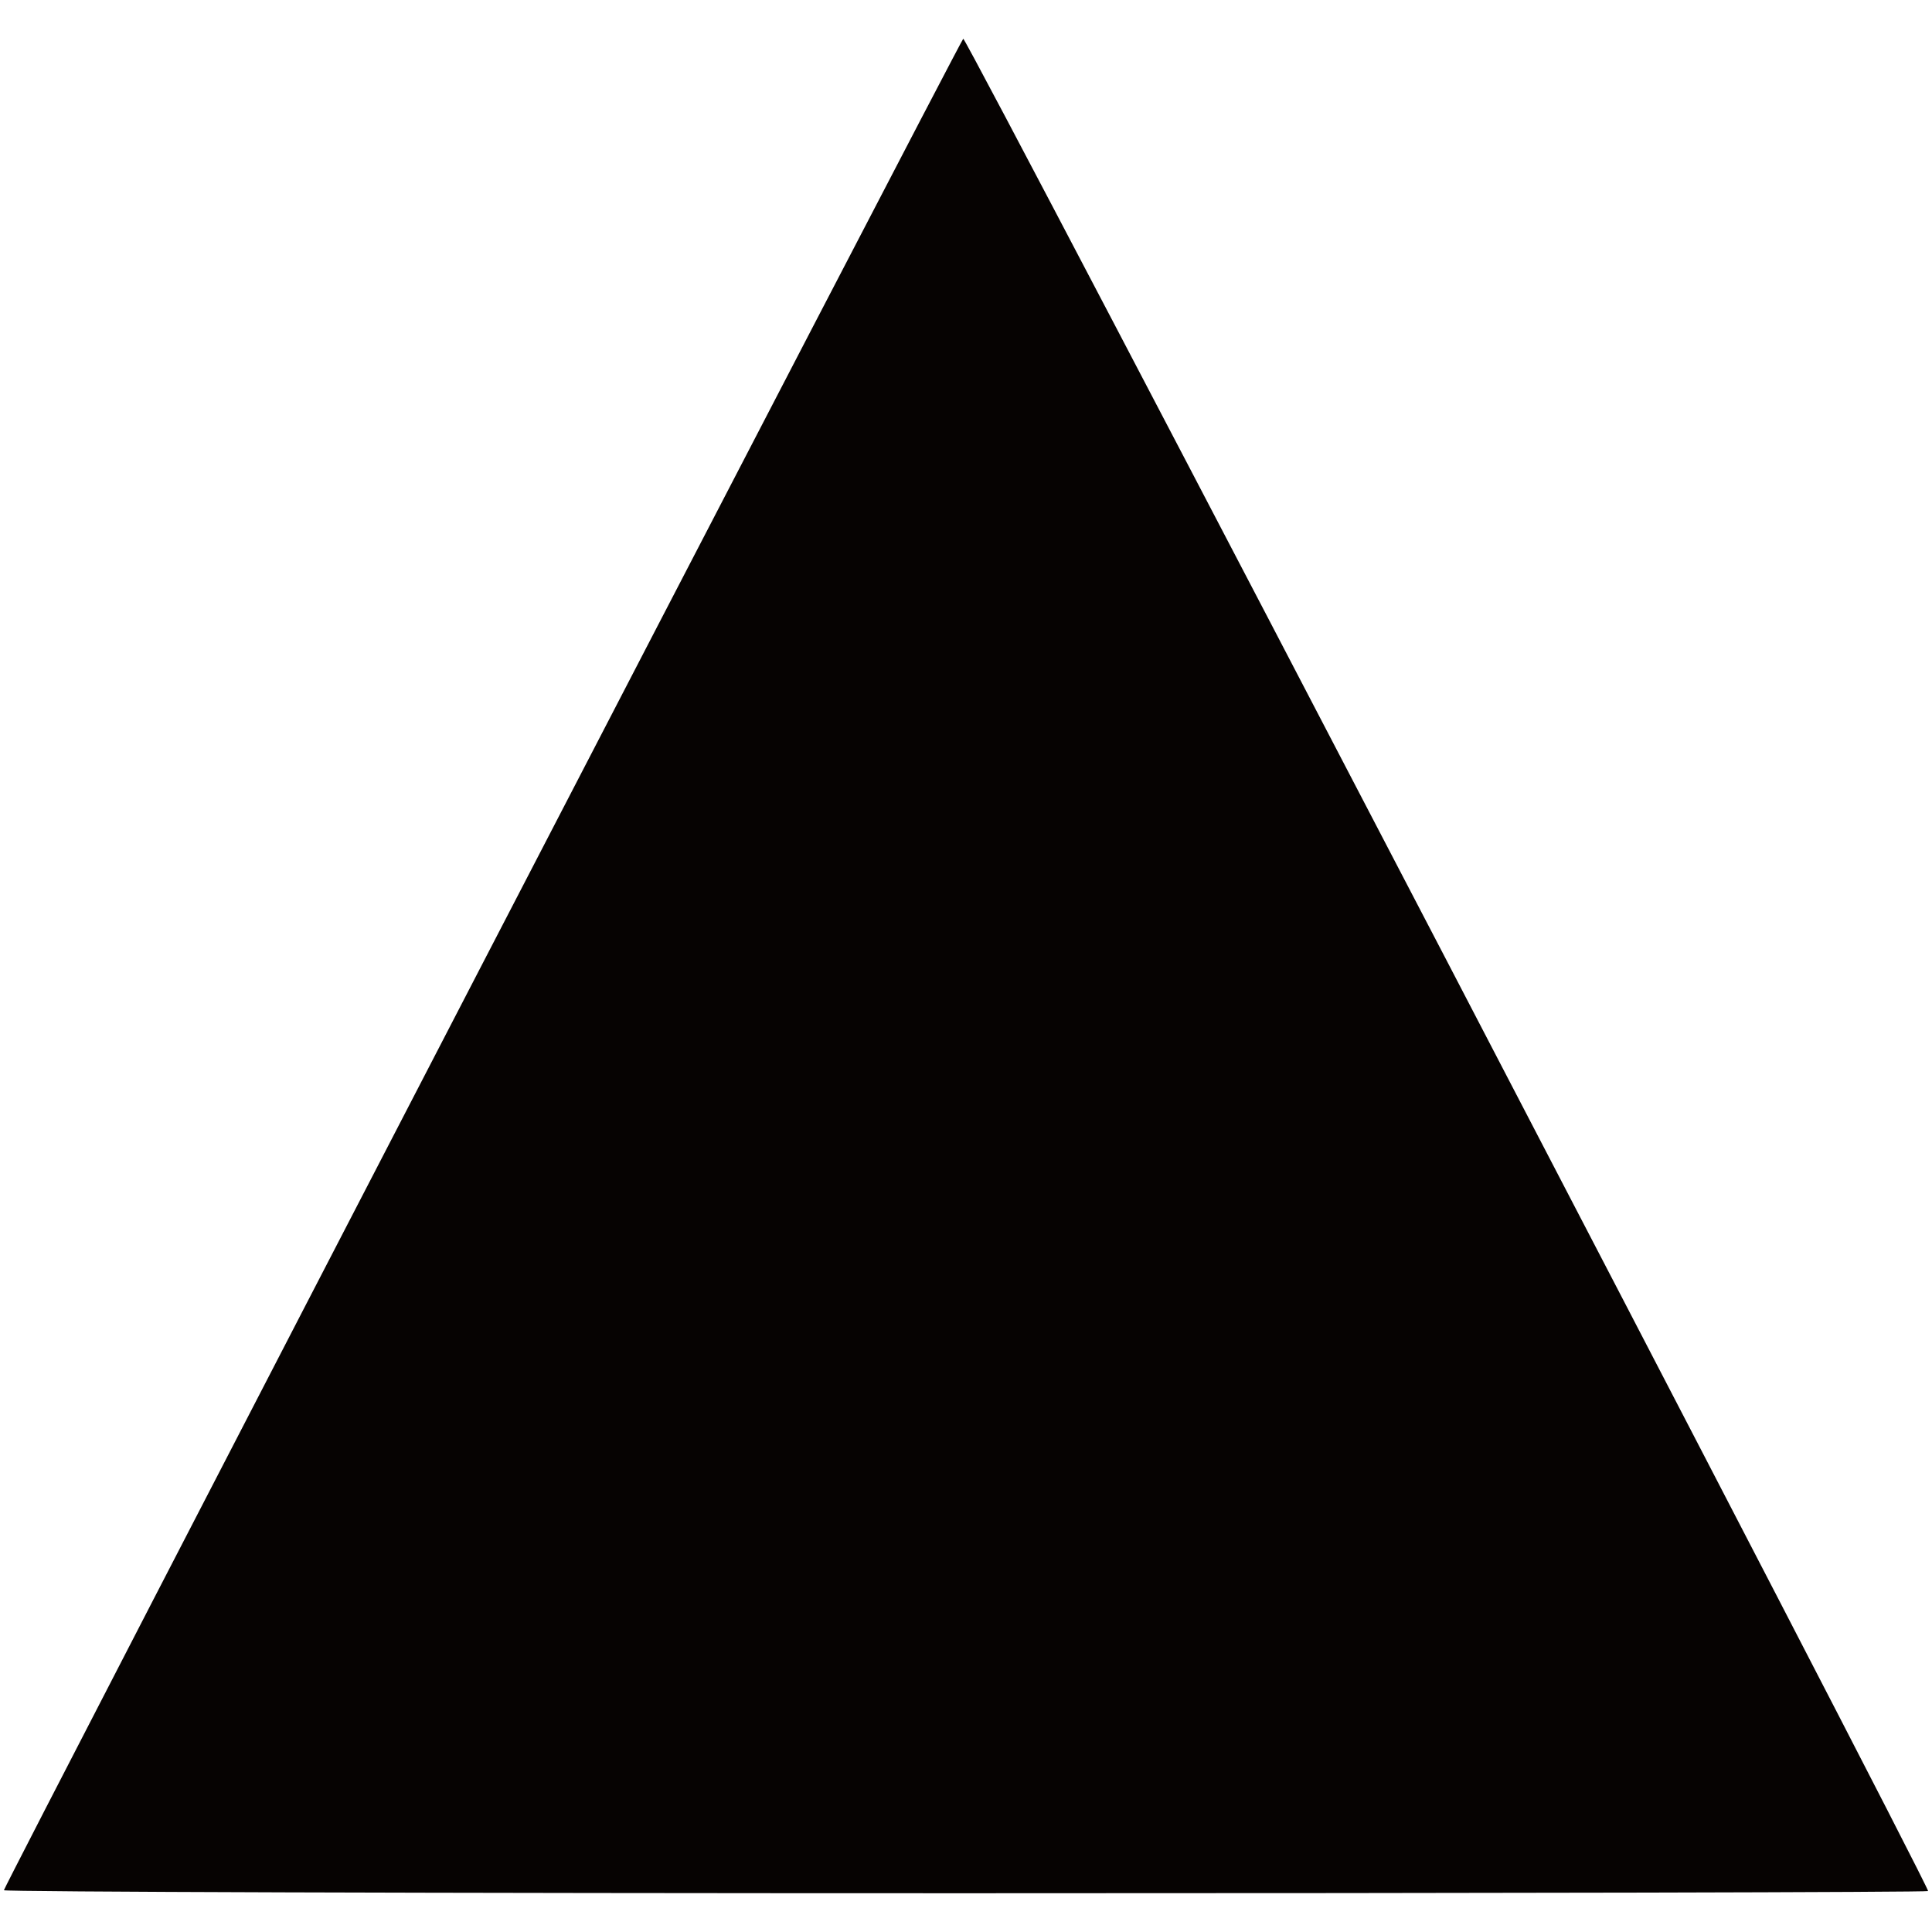 <?xml version="1.0" encoding="UTF-8" standalone="no"?>
<!-- Created with Inkscape (http://www.inkscape.org/) -->
<svg
   xmlns:svg="http://www.w3.org/2000/svg"
   xmlns="http://www.w3.org/2000/svg"
   version="1.0"
   width="100%"
   height="100%"
   viewBox="-5 -5 100 100"
   id="svg2">
  <defs
     id="defs4">
    <style
       type="text/css"
       id="style6" />
    <symbol
       id="SymbolAbfall"
       style="overflow:visible">
      <circle
         cx="0"
         cy="0"
         r="4.5"
         id="circle9"
         style="fill:#000000;stroke:none" />
      <path
         d="M -3.5,2.5 L 0,-4.25 L 3.5,2.5 L -3.5,2.5 z"
         id="path11"
         style="fill:#ffffff;stroke:none" />
    </symbol>
  </defs>
  <path
     d="M -4.798,92.838 C -4.798,92.64 44.612,-2.721 44.857,-2.994 C 45,-3.154 94.798,92.446 94.798,92.881 C 94.798,92.943 72.389,92.994 45,92.994 C 17.611,92.994 -4.798,92.924 -4.798,92.838 L -4.798,92.838 z"
     id="path2391"
     style="opacity:1;fill:#050201;fill-opacity:0.991" />
</svg>
